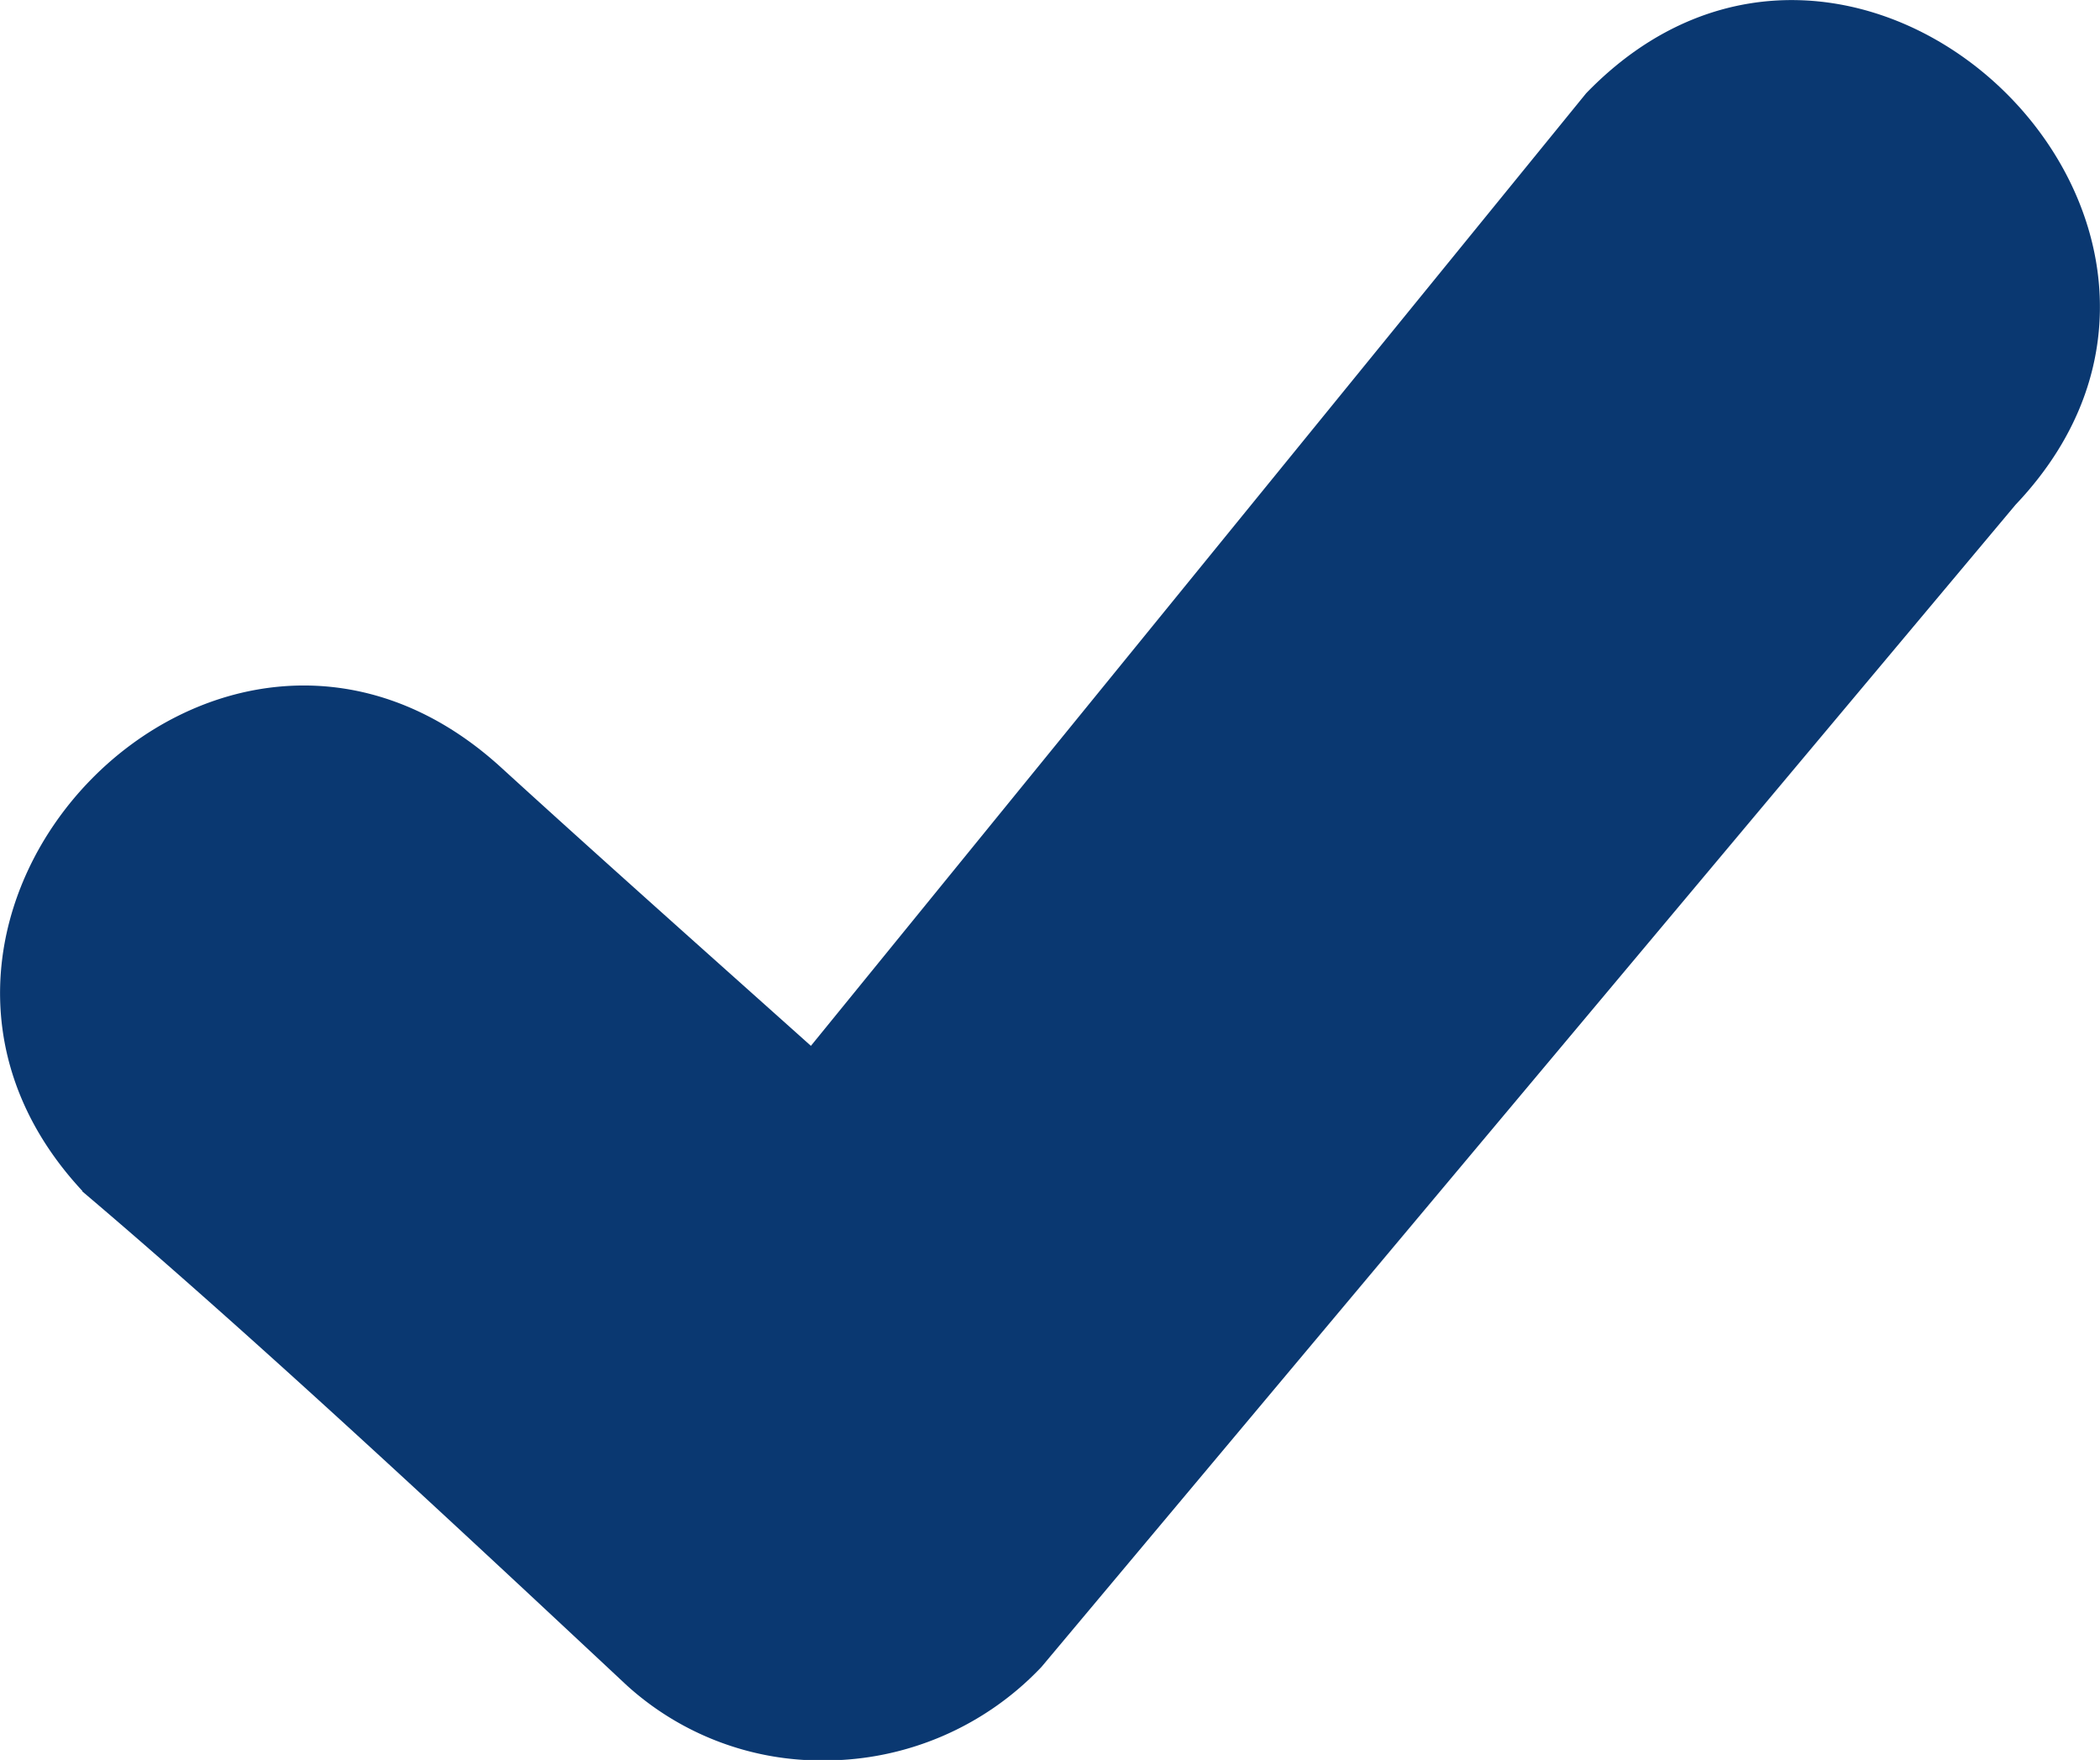 <svg id="Layer_1" data-name="Layer 1" xmlns="http://www.w3.org/2000/svg" viewBox="0 0 122.88 102.97"><defs><style>.cls-1{fill:#0A3871;}</style></defs><title>small-check-mark</title><path class="cls-1" d="M4.82,69.68c-14.89-16,8-39.87,24.52-24.76,5.83,5.32,12.22,11,18.11,16.27L92.81,5.46c15.79-16.33,40.72,7.65,25.13,24.07l-57,68A17.49,17.49,0,0,1,48.26,103a16.94,16.94,0,0,1-11.58-4.39c-9.74-9.1-21.74-20.32-31.86-28.9Z"/></svg>